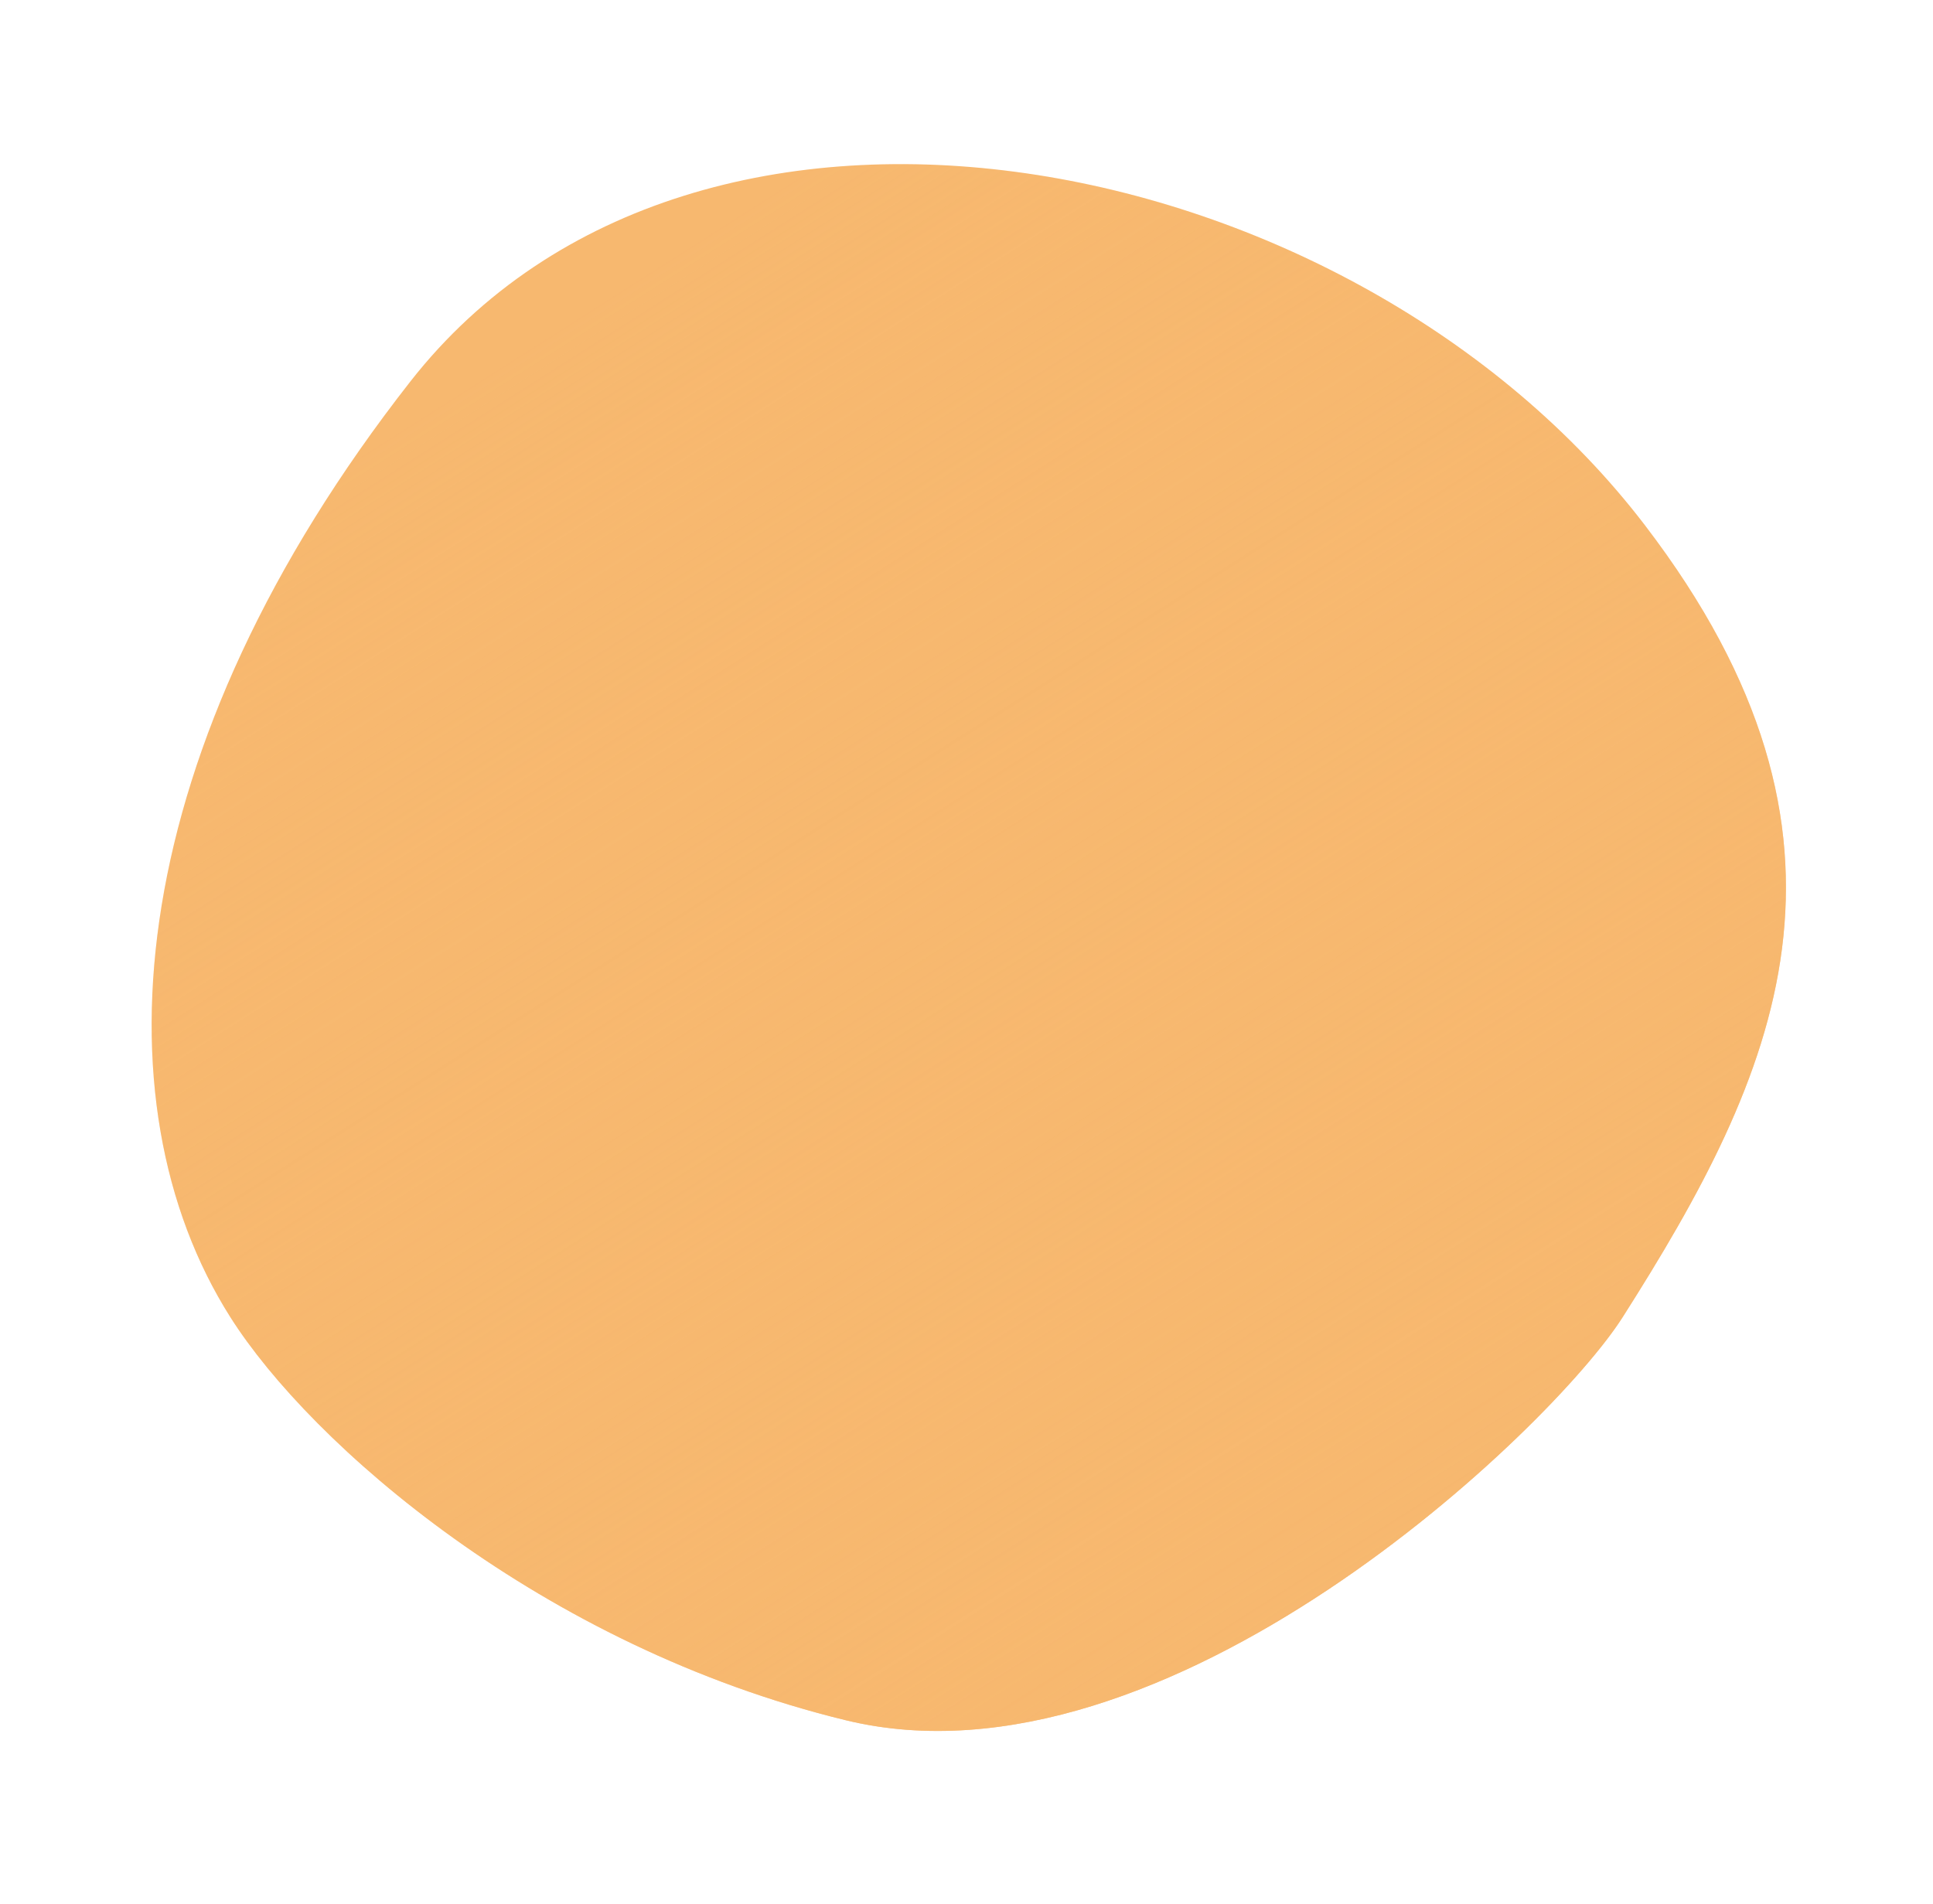 <svg width="537" height="529" viewBox="0 0 537 529" fill="none" xmlns="http://www.w3.org/2000/svg">
<path d="M64.001 366C26.001 306 34.385 207.697 114 106C193.615 4.303 376.094 40.099 457.001 146C523.948 233.628 493.584 298.676 450.776 366C431.021 397.069 324 499.64 235.001 478C150.367 457.421 86.304 401.215 64.001 366Z" fill="#F7B86F"/>
<g style="mix-blend-mode:multiply">
<path d="M64.001 366C26.001 306 34.385 207.697 114 106C193.615 4.303 376.094 40.099 457.001 146C523.948 233.628 493.584 298.676 450.776 366C431.021 397.069 324 499.64 235.001 478C150.367 457.421 86.304 401.215 64.001 366Z" fill="url(#paint0_linear_693_212)"/>
</g>
<defs>
<linearGradient id="paint0_linear_693_212" x1="412" y1="543" x2="133" y2="105" gradientUnits="userSpaceOnUse">
<stop stop-color="#F7B86F"/>
<stop offset="1" stop-color="#F7B86F" stop-opacity="0"/>
</linearGradient>
</defs>
</svg>
